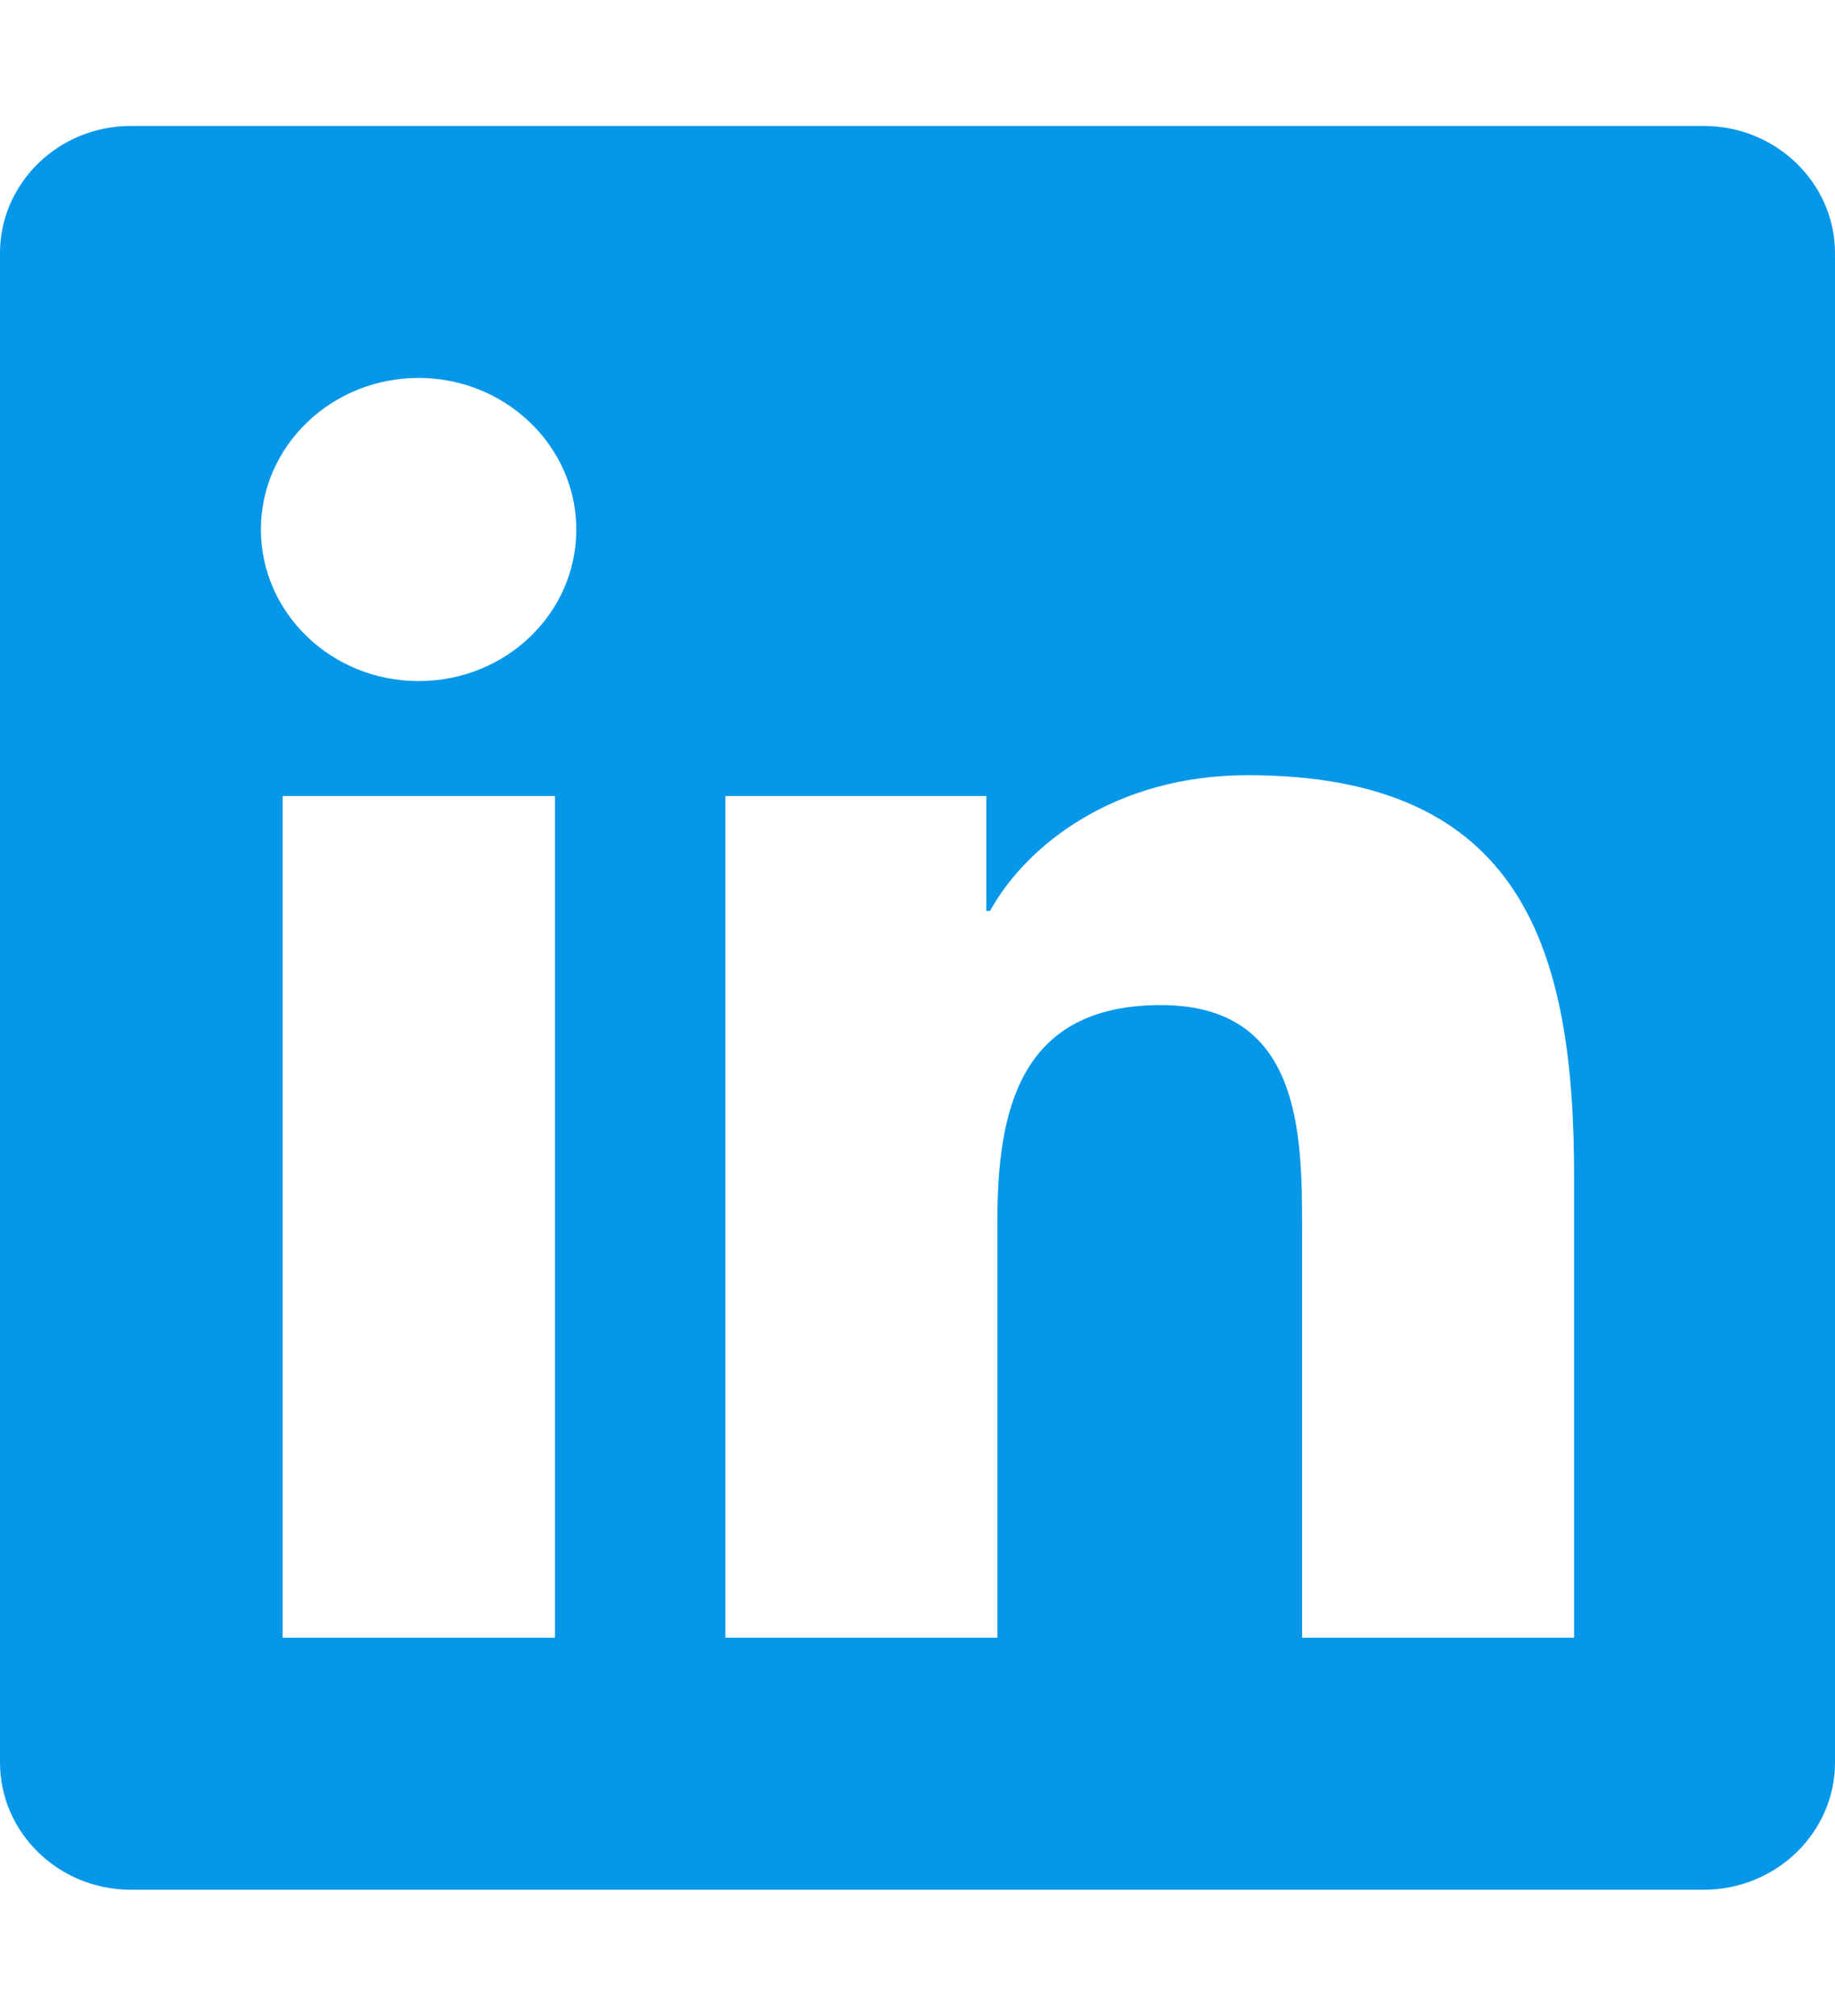 <svg width="92" height="101" viewBox="0 0 92 101" fill="none" xmlns="http://www.w3.org/2000/svg">
<path d="M85.429 6.312H6.551C2.937 6.312 0 9.173 0 12.684V88.316C0 91.827 2.937 94.688 6.551 94.688H85.429C89.043 94.688 92 91.827 92 88.316V12.684C92 9.173 89.043 6.312 85.429 6.312ZM27.805 82.062H14.17V39.887H27.826V82.062H27.805ZM20.988 34.127C16.613 34.127 13.081 30.714 13.081 26.532C13.081 22.35 16.613 18.938 20.988 18.938C25.341 18.938 28.894 22.35 28.894 26.532C28.894 30.734 25.362 34.127 20.988 34.127ZM78.919 82.062H65.283V61.547C65.283 56.655 65.18 50.362 58.198 50.362C51.093 50.362 50.005 55.688 50.005 61.192V82.062H36.369V39.887H49.45V45.647H49.635C51.462 42.333 55.919 38.842 62.552 38.842C76.352 38.842 78.919 47.581 78.919 58.943V82.062Z" fill="#0697E9"/>
</svg>
